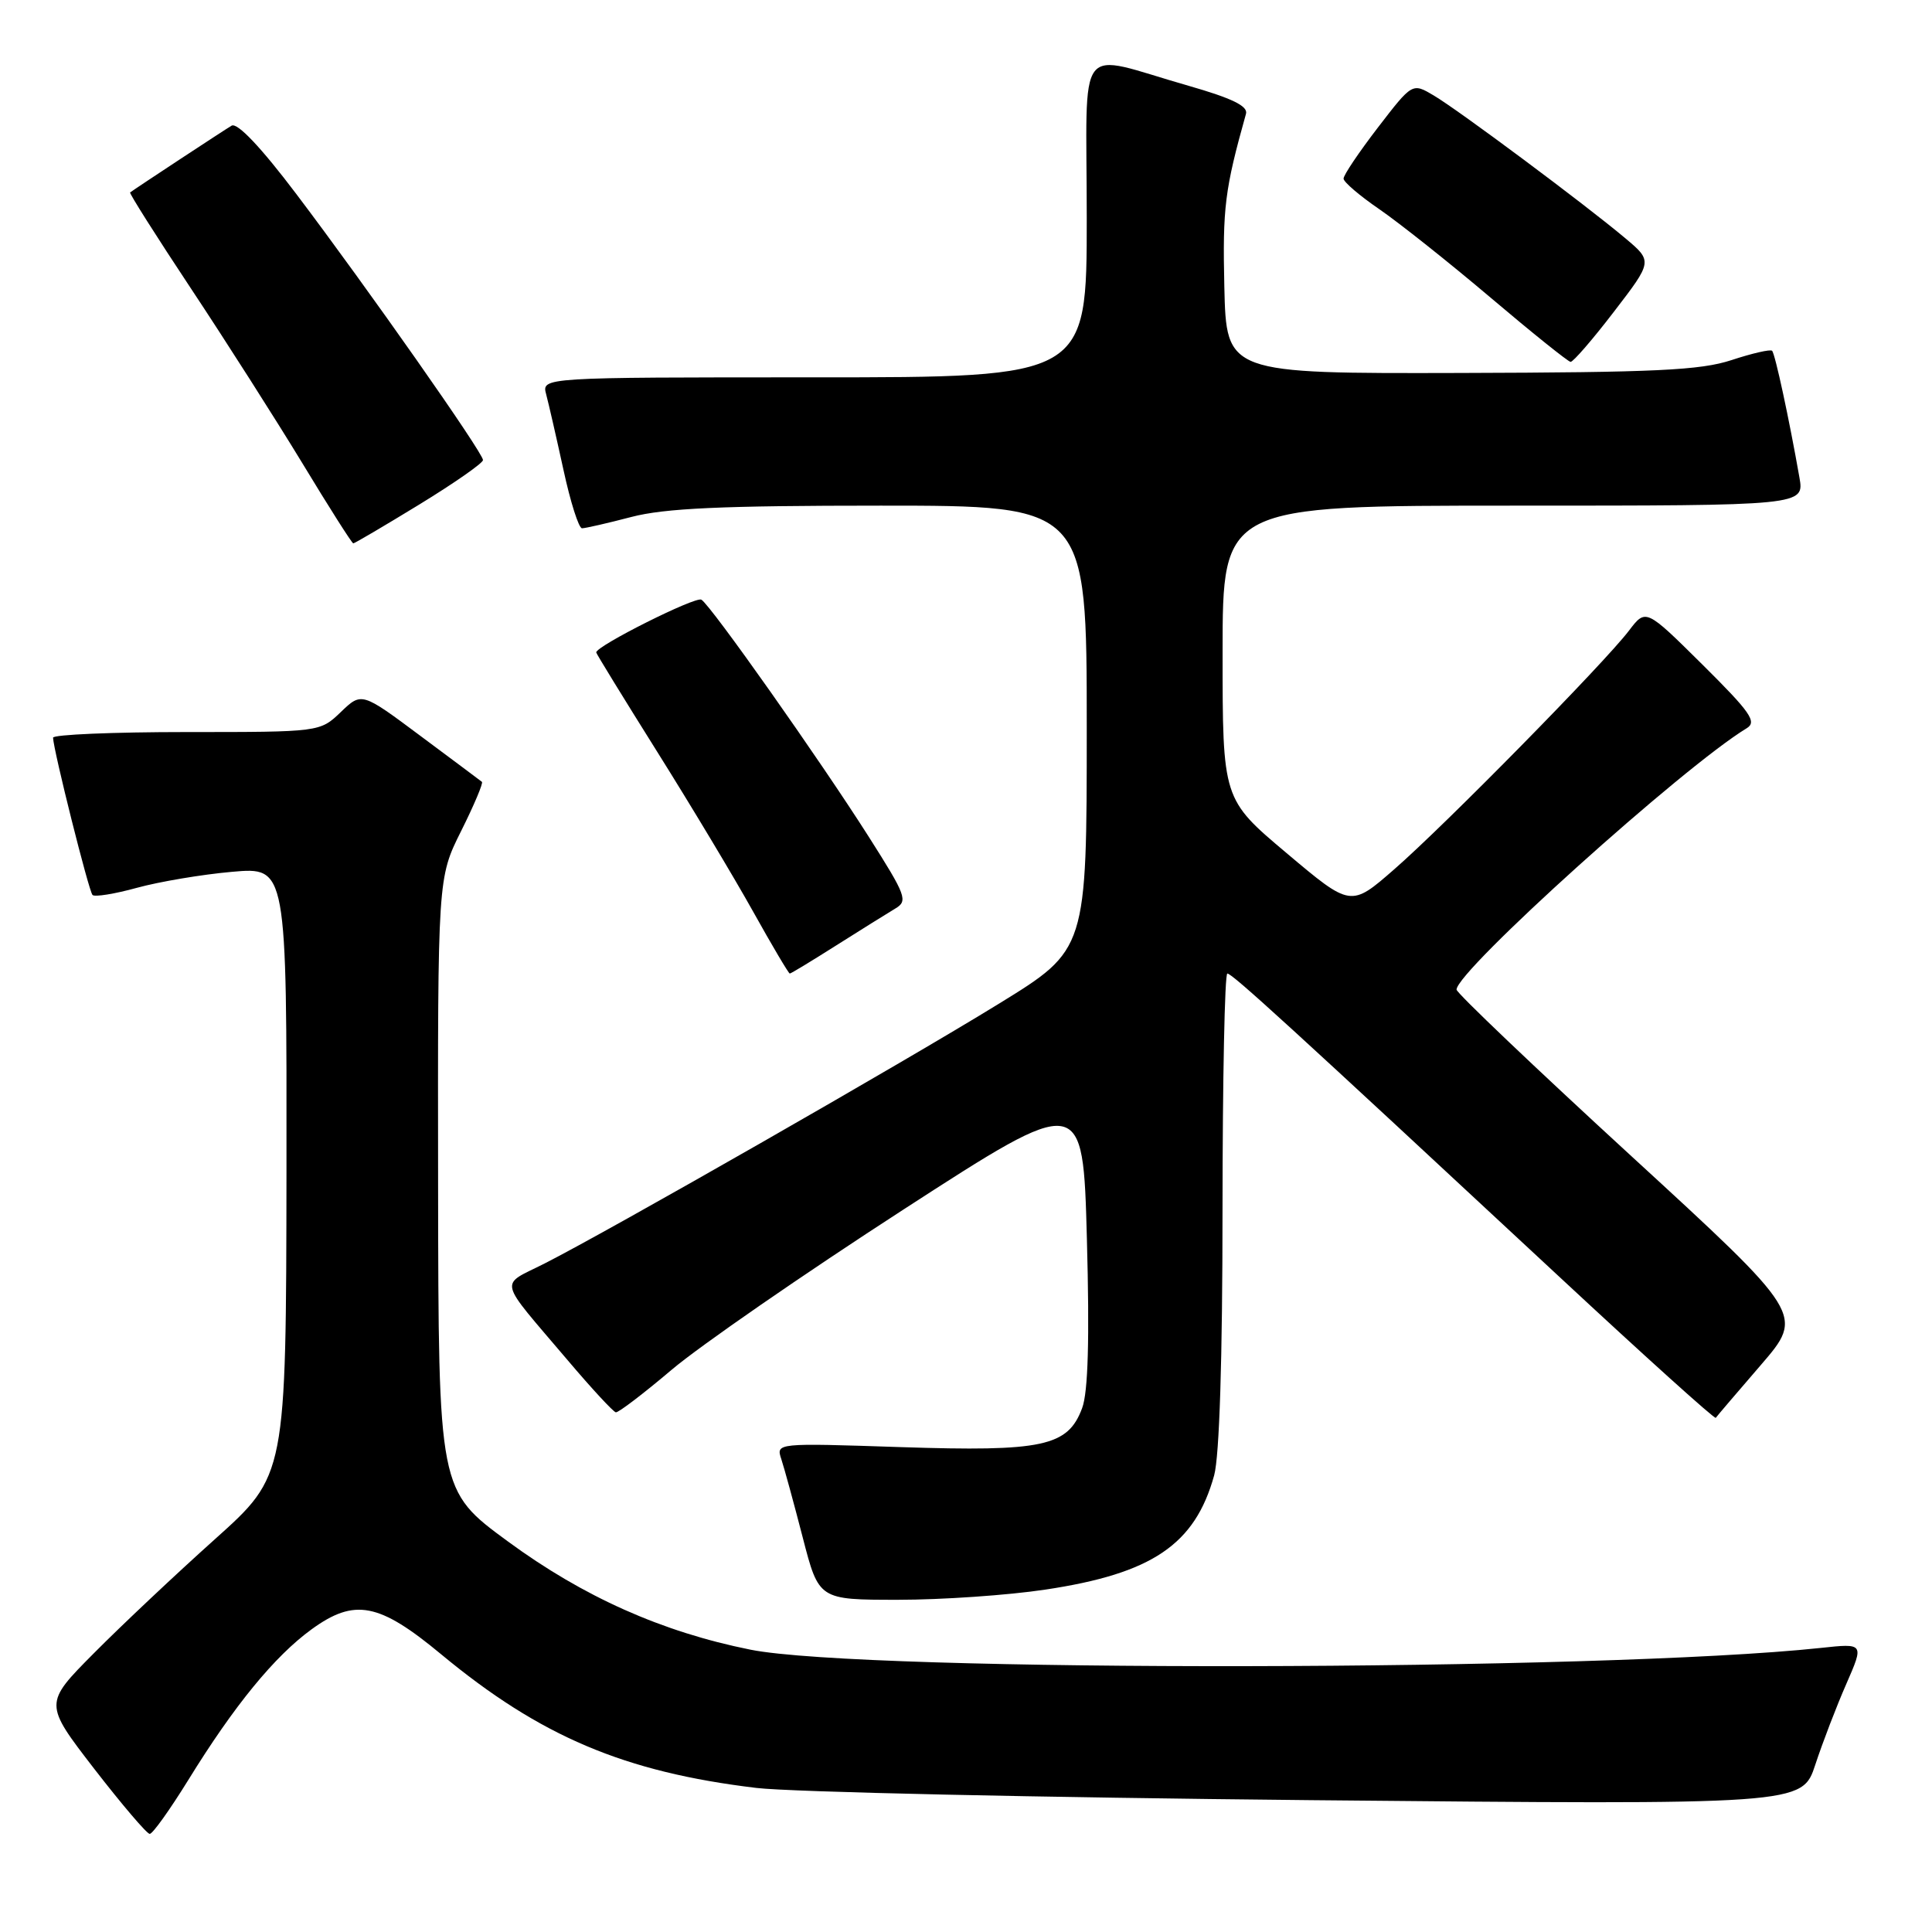 <?xml version="1.0" encoding="UTF-8" standalone="no"?>
<!DOCTYPE svg PUBLIC "-//W3C//DTD SVG 1.1//EN" "http://www.w3.org/Graphics/SVG/1.1/DTD/svg11.dtd" >
<svg xmlns="http://www.w3.org/2000/svg" xmlns:xlink="http://www.w3.org/1999/xlink" version="1.1" viewBox="0 0 256 256">
 <g >
 <path fill="currentColor"
d=" M 24.93 235.89 C 31.04 225.98 36.37 219.47 41.29 215.89 C 46.99 211.75 50.22 212.37 58.44 219.19 C 71.59 230.09 82.73 234.81 100.22 236.91 C 104.77 237.46 137.82 238.18 173.65 238.53 C 238.79 239.15 238.79 239.15 240.54 233.82 C 241.50 230.90 243.35 226.08 244.65 223.12 C 247.00 217.74 247.00 217.74 241.25 218.36 C 212.24 221.46 114.54 221.62 99.44 218.59 C 87.71 216.24 77.30 211.59 67.30 204.25 C 58.10 197.50 58.10 197.50 58.05 156.91 C 58.00 116.32 58.00 116.32 61.11 110.10 C 62.82 106.68 64.05 103.75 63.86 103.60 C 63.66 103.44 60.00 100.70 55.71 97.51 C 47.92 91.70 47.92 91.70 45.16 94.35 C 42.39 97.00 42.39 97.00 24.70 97.00 C 14.96 97.00 7.01 97.34 7.03 97.75 C 7.09 99.46 11.77 118.11 12.26 118.59 C 12.55 118.88 15.20 118.45 18.14 117.64 C 21.09 116.83 26.76 115.87 30.75 115.52 C 38.00 114.88 38.00 114.88 37.96 155.19 C 37.91 195.50 37.91 195.50 28.49 203.94 C 23.30 208.59 16.08 215.39 12.44 219.06 C 5.82 225.73 5.82 225.73 12.48 234.37 C 16.15 239.11 19.46 243.00 19.84 243.00 C 20.23 243.00 22.51 239.80 24.93 235.89 Z  M 138.52 210.63 C 152.66 208.51 158.34 204.67 160.88 195.50 C 161.58 192.97 161.99 180.02 161.99 160.25 C 162.00 143.06 162.28 129.00 162.63 129.00 C 163.28 129.00 170.75 135.82 206.80 169.35 C 217.97 179.74 227.21 188.07 227.35 187.87 C 227.49 187.66 230.18 184.51 233.33 180.86 C 239.06 174.21 239.06 174.21 216.03 153.07 C 203.36 141.44 193.00 131.57 193.00 131.13 C 193.00 128.65 223.04 101.59 231.44 96.50 C 232.84 95.65 231.97 94.40 225.58 88.06 C 218.08 80.63 218.08 80.63 215.85 83.56 C 212.60 87.84 191.46 109.34 184.74 115.19 C 178.99 120.21 178.99 120.21 170.49 113.05 C 162.00 105.90 162.00 105.90 162.00 86.45 C 162.00 67.00 162.00 67.00 200.55 67.00 C 239.09 67.00 239.09 67.00 238.43 63.25 C 237.08 55.56 235.21 46.87 234.81 46.48 C 234.59 46.26 232.18 46.81 229.45 47.71 C 225.32 49.07 219.34 49.35 193.50 49.42 C 162.50 49.50 162.50 49.50 162.23 38.00 C 161.99 27.51 162.29 25.11 165.10 15.08 C 165.39 14.06 163.25 13.02 157.50 11.37 C 142.27 7.02 144.00 4.78 144.00 28.92 C 144.00 50.00 144.00 50.00 107.88 50.00 C 71.77 50.00 71.77 50.00 72.37 52.25 C 72.70 53.49 73.73 57.99 74.66 62.25 C 75.58 66.51 76.69 70.00 77.12 70.00 C 77.55 70.00 80.49 69.33 83.66 68.50 C 88.10 67.34 95.68 67.00 116.71 67.00 C 144.00 67.00 144.00 67.00 144.00 96.42 C 144.00 125.83 144.00 125.83 132.42 132.96 C 119.83 140.72 80.70 163.09 72.16 167.42 C 66.12 170.48 65.80 169.14 75.24 180.26 C 78.39 183.98 81.25 187.07 81.60 187.14 C 81.94 187.20 85.27 184.66 89.00 181.50 C 92.74 178.33 106.53 168.80 119.65 160.31 C 143.50 144.88 143.50 144.88 144.02 164.19 C 144.38 177.46 144.18 184.46 143.39 186.58 C 141.50 191.66 138.22 192.37 119.35 191.75 C 102.82 191.20 102.82 191.20 103.53 193.35 C 103.92 194.53 105.20 199.21 106.37 203.74 C 108.50 211.98 108.50 211.98 119.00 211.98 C 124.78 211.98 133.56 211.38 138.52 210.63 Z  M 110.84 125.25 C 114.10 123.19 117.59 121.01 118.61 120.40 C 120.34 119.38 120.09 118.71 115.13 110.90 C 108.62 100.66 94.22 80.25 92.94 79.46 C 92.17 78.99 79.00 85.59 79.00 86.45 C 79.00 86.60 82.64 92.53 87.08 99.61 C 91.53 106.70 97.24 116.21 99.77 120.75 C 102.30 125.29 104.50 129.00 104.65 129.00 C 104.81 129.00 107.59 127.31 110.84 125.25 Z  M 55.56 66.85 C 60.20 64.01 64.00 61.36 64.00 60.96 C 64.00 59.99 48.68 38.16 39.28 25.73 C 34.59 19.52 31.45 16.21 30.69 16.65 C 29.74 17.21 18.26 24.76 17.24 25.50 C 17.10 25.60 20.74 31.35 25.33 38.27 C 29.92 45.19 36.56 55.61 40.09 61.42 C 43.61 67.24 46.64 72.00 46.81 72.00 C 46.99 72.00 50.93 69.68 55.56 66.85 Z  M 213.85 41.31 C 218.99 34.62 218.99 34.62 215.35 31.56 C 210.05 27.10 193.25 14.58 189.96 12.64 C 187.14 10.97 187.14 10.97 182.57 16.91 C 180.06 20.18 178.01 23.22 178.03 23.67 C 178.04 24.13 180.18 25.95 182.78 27.73 C 185.37 29.51 192.00 34.77 197.50 39.43 C 203.00 44.09 207.77 47.92 208.11 47.95 C 208.44 47.98 211.03 44.99 213.85 41.31 Z "/>
</g>
</svg>
